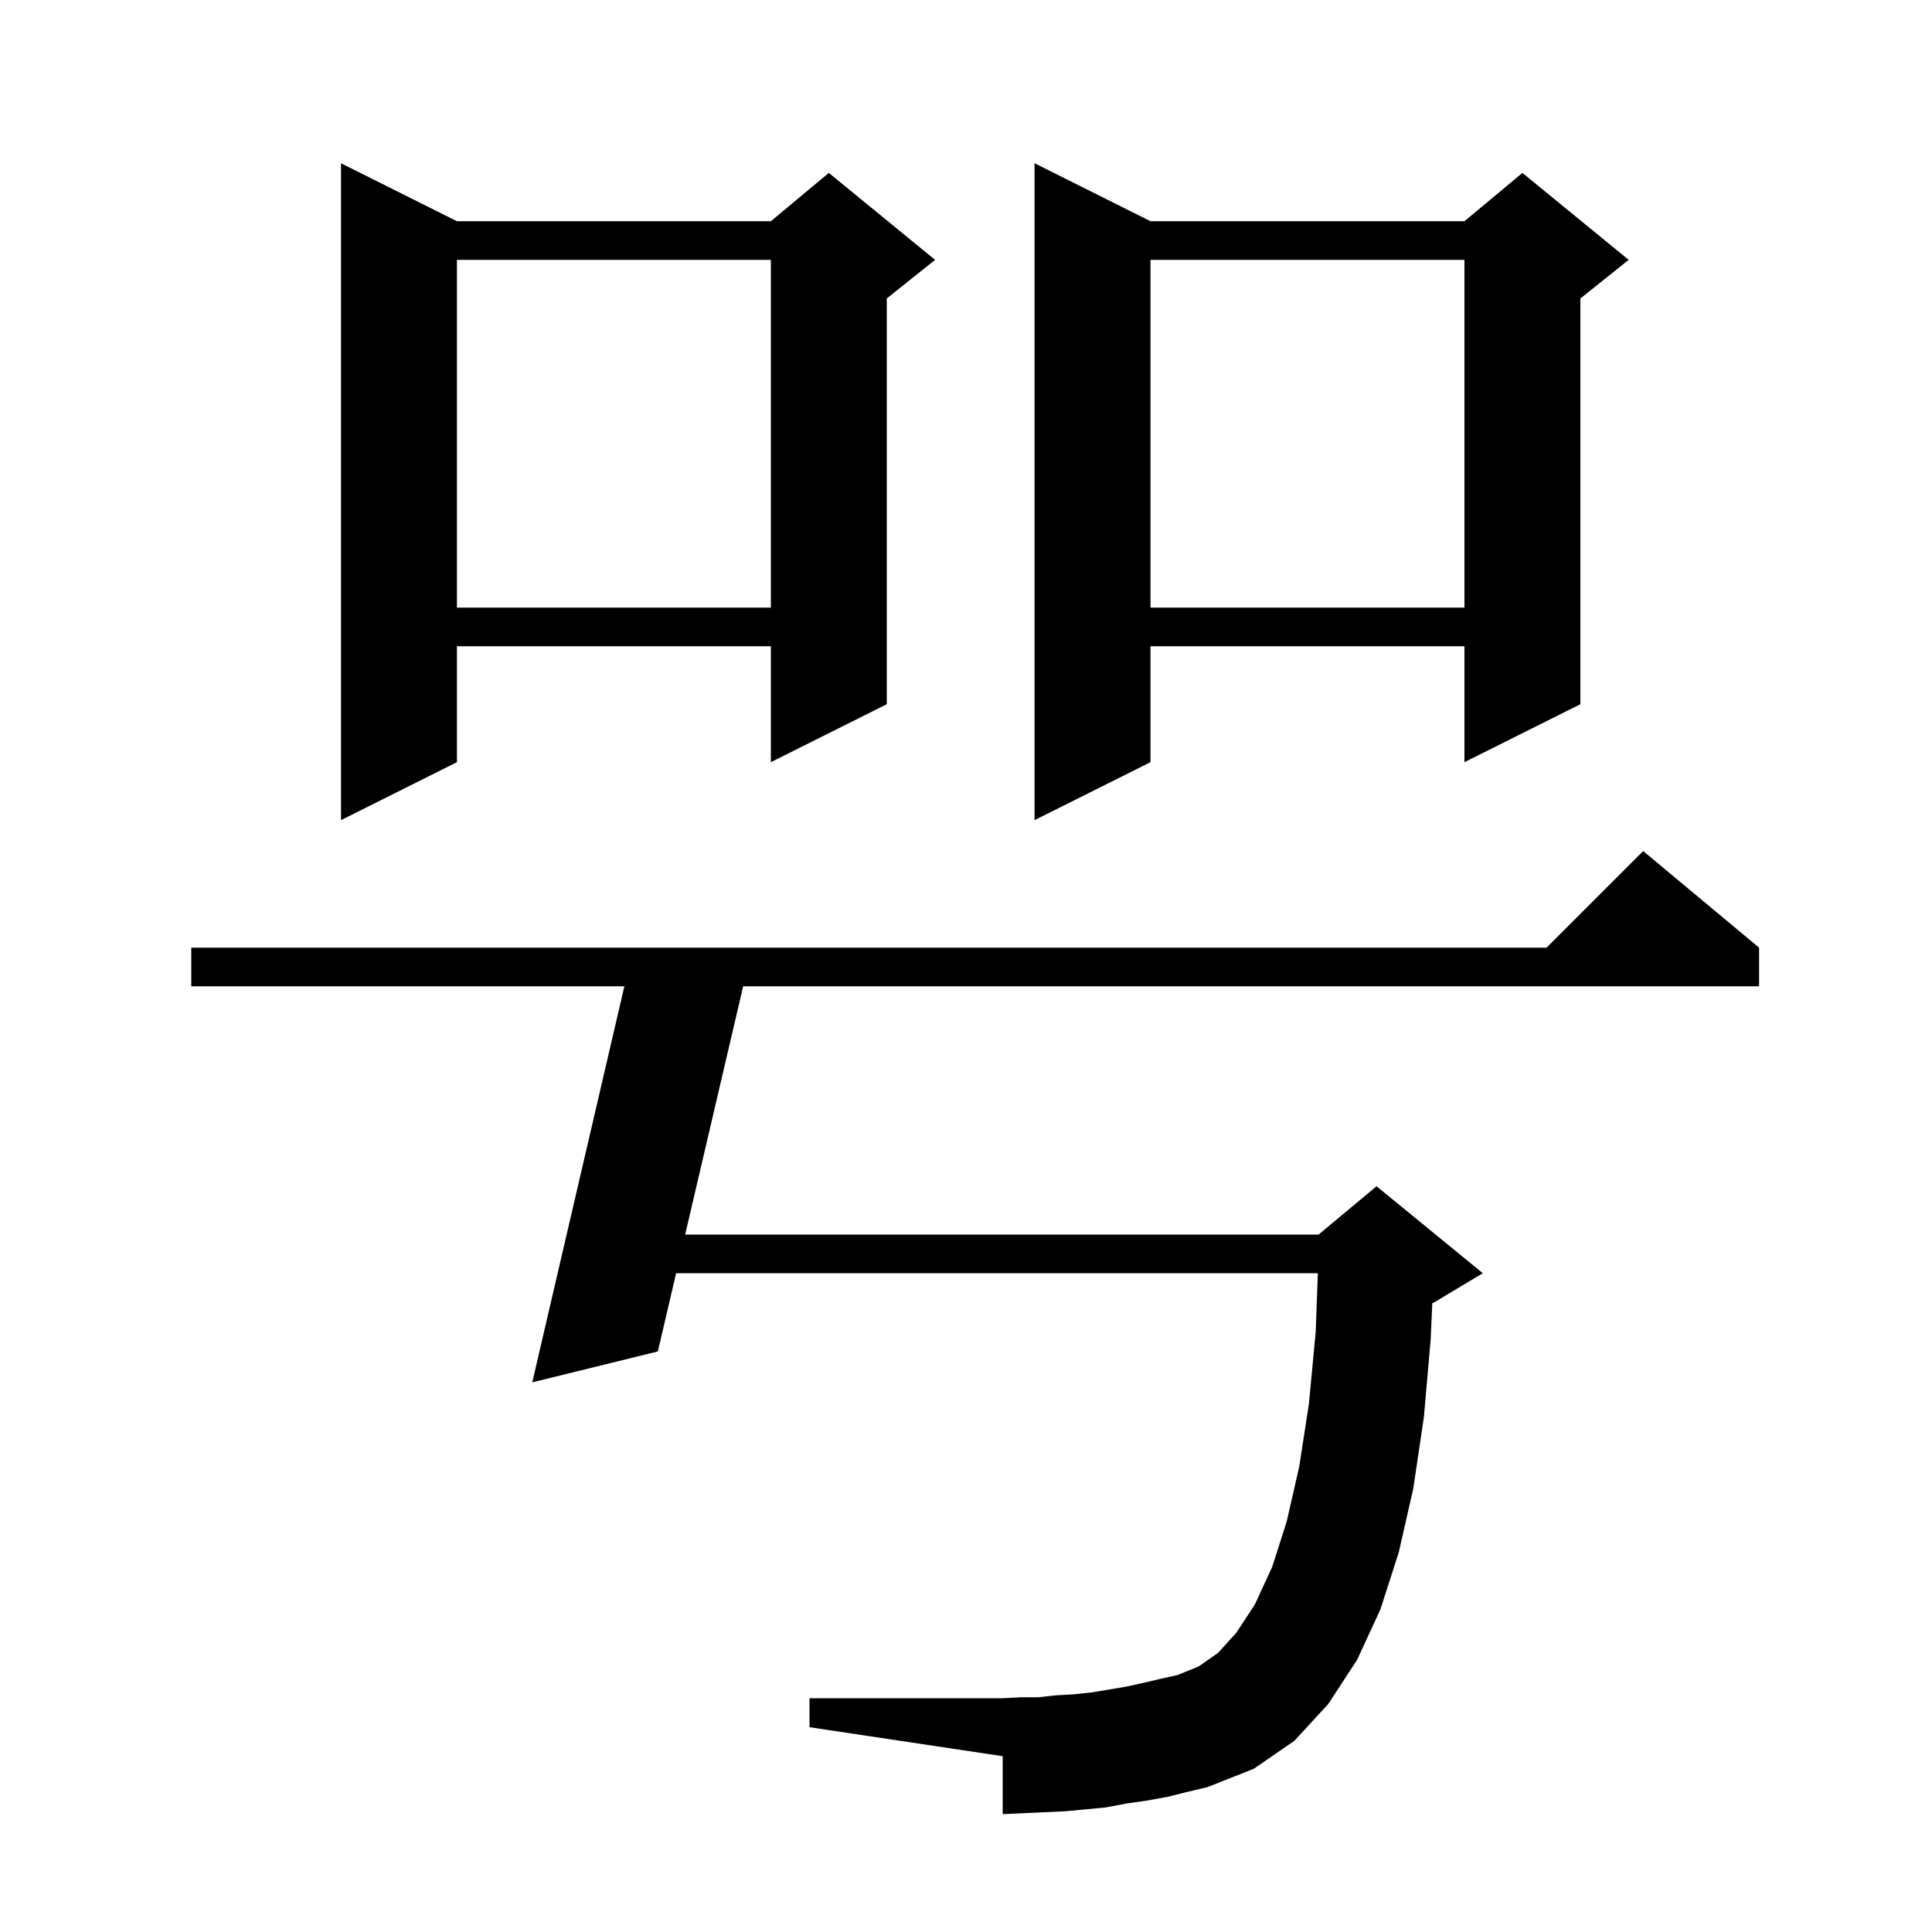 <svg xmlns="http://www.w3.org/2000/svg" xmlns:xlink="http://www.w3.org/1999/xlink" version="1.1" baseProfile="full" viewBox="0 0 200 200" width="200" height="200">
<g fill="black">
<path d="M 120.9 186.0 L 118.7 186.4 L 116.6 186.7 L 114.5 187.1 L 110.3 187.5 L 108.1 187.6 L 106.0 187.7 L 103.8 187.8 L 103.8 181.8 L 83.8 178.8 L 83.8 175.8 L 103.8 175.8 L 105.7 175.7 L 107.5 175.7 L 109.3 175.5 L 111.1 175.4 L 113.0 175.2 L 116.6 174.6 L 118.4 174.2 L 120.1 173.8 L 121.9 173.4 L 124.1 172.5 L 126.1 171.1 L 128.0 169.0 L 129.9 166.1 L 131.7 162.2 L 133.2 157.5 L 134.5 151.8 L 135.5 145.3 L 136.2 137.9 L 136.423 131.8 L 69.993 131.8 L 68.1 139.9 L 55.1 143.1 L 64.635 102.1 L 19.8 102.1 L 19.8 98.1 L 160.1 98.1 L 170.1 88.1 L 182.1 98.1 L 182.1 102.1 L 76.933 102.1 L 70.927 127.8 L 136.5 127.8 L 142.5 122.8 L 153.5 131.8 L 148.5 134.8 L 148.273 134.895 L 148.1 138.7 L 147.4 146.7 L 146.3 154.1 L 144.8 160.7 L 142.9 166.6 L 140.5 171.8 L 137.5 176.4 L 134.0 180.2 L 129.8 183.1 L 125.0 185.0 L 122.9 185.5 Z M 47.3 22.9 L 79.8 22.9 L 85.8 17.9 L 96.8 26.9 L 91.8 30.9 L 91.8 72.9 L 79.8 78.9 L 79.8 66.9 L 47.3 66.9 L 47.3 78.9 L 35.3 84.9 L 35.3 16.9 Z M 119.1 22.9 L 151.6 22.9 L 157.6 17.9 L 168.6 26.9 L 163.6 30.9 L 163.6 72.9 L 151.6 78.9 L 151.6 66.9 L 119.1 66.9 L 119.1 78.9 L 107.1 84.9 L 107.1 16.9 Z M 119.1 26.9 L 119.1 62.9 L 151.6 62.9 L 151.6 26.9 Z M 47.3 26.9 L 47.3 62.9 L 79.8 62.9 L 79.8 26.9 Z " />
</g>
</svg>
